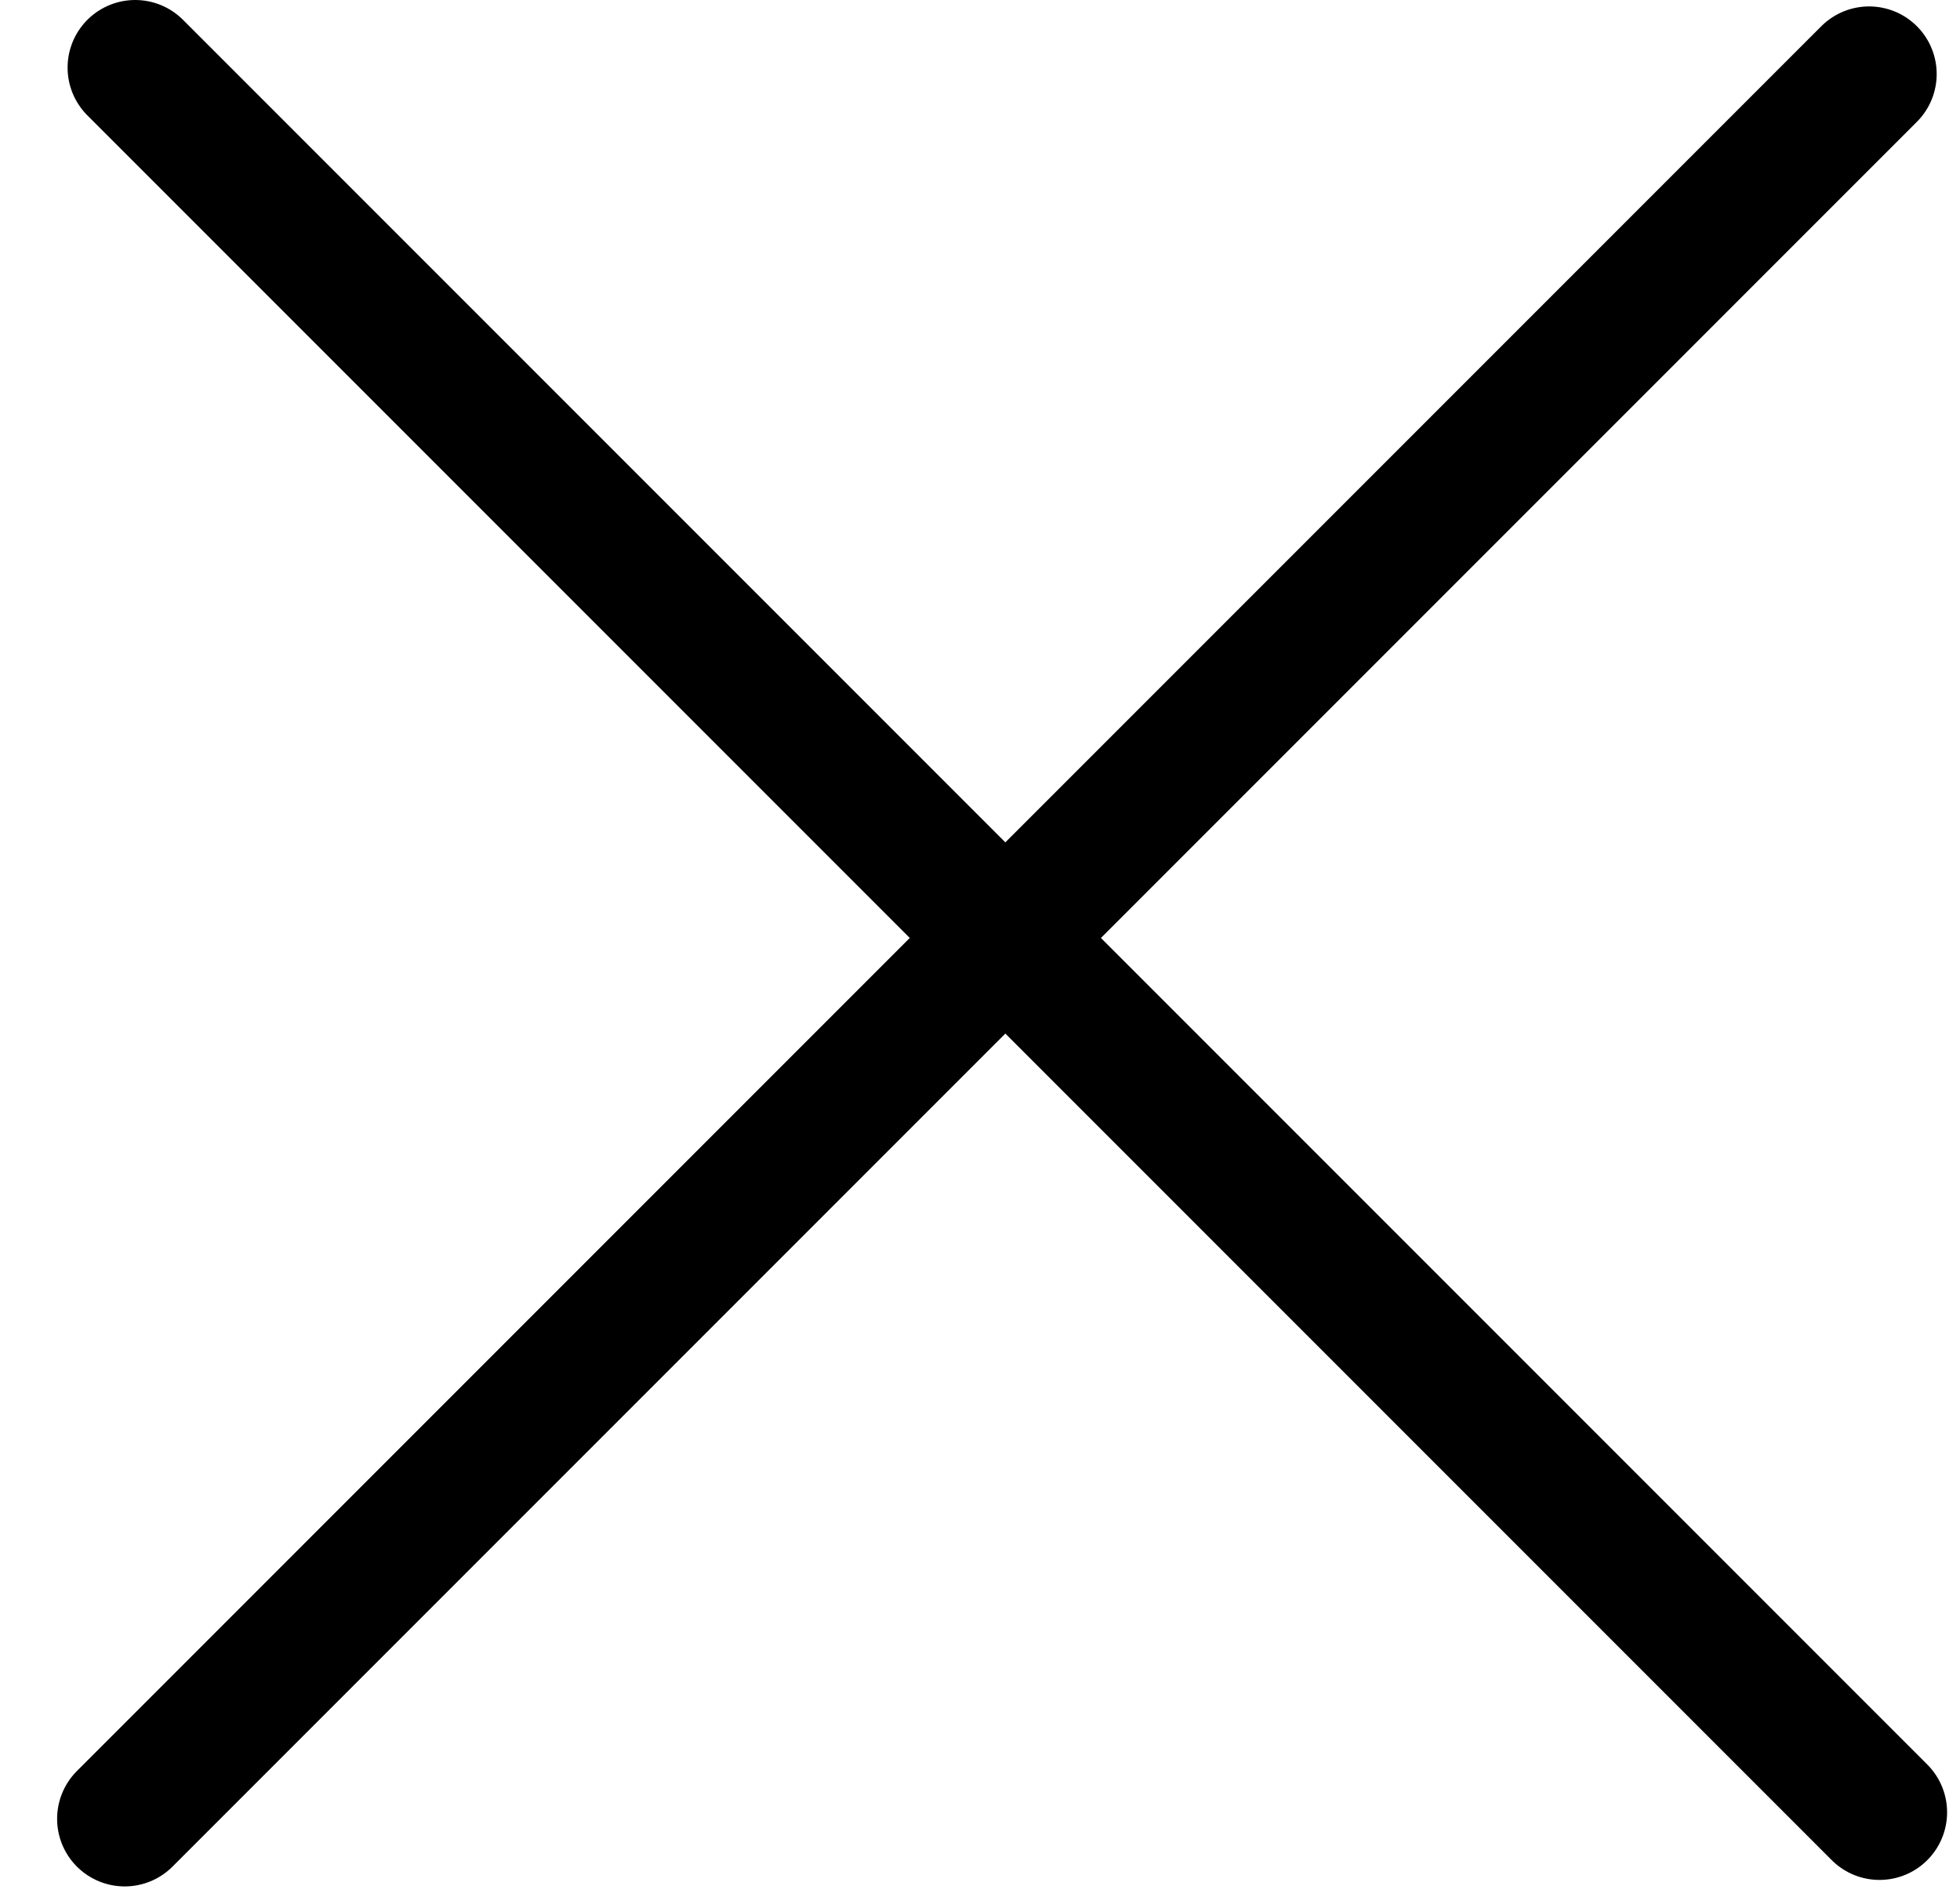 <svg width="29" height="28" viewBox="0 0 29 28" fill="none" xmlns="http://www.w3.org/2000/svg">
<path d="M1.845 26.905L27.655 1.095" stroke="black" stroke-width="2" stroke-linecap="round"/>
<path d="M2 1L27.809 26.809" stroke="black" stroke-width="2" stroke-linecap="round"/>
</svg>
